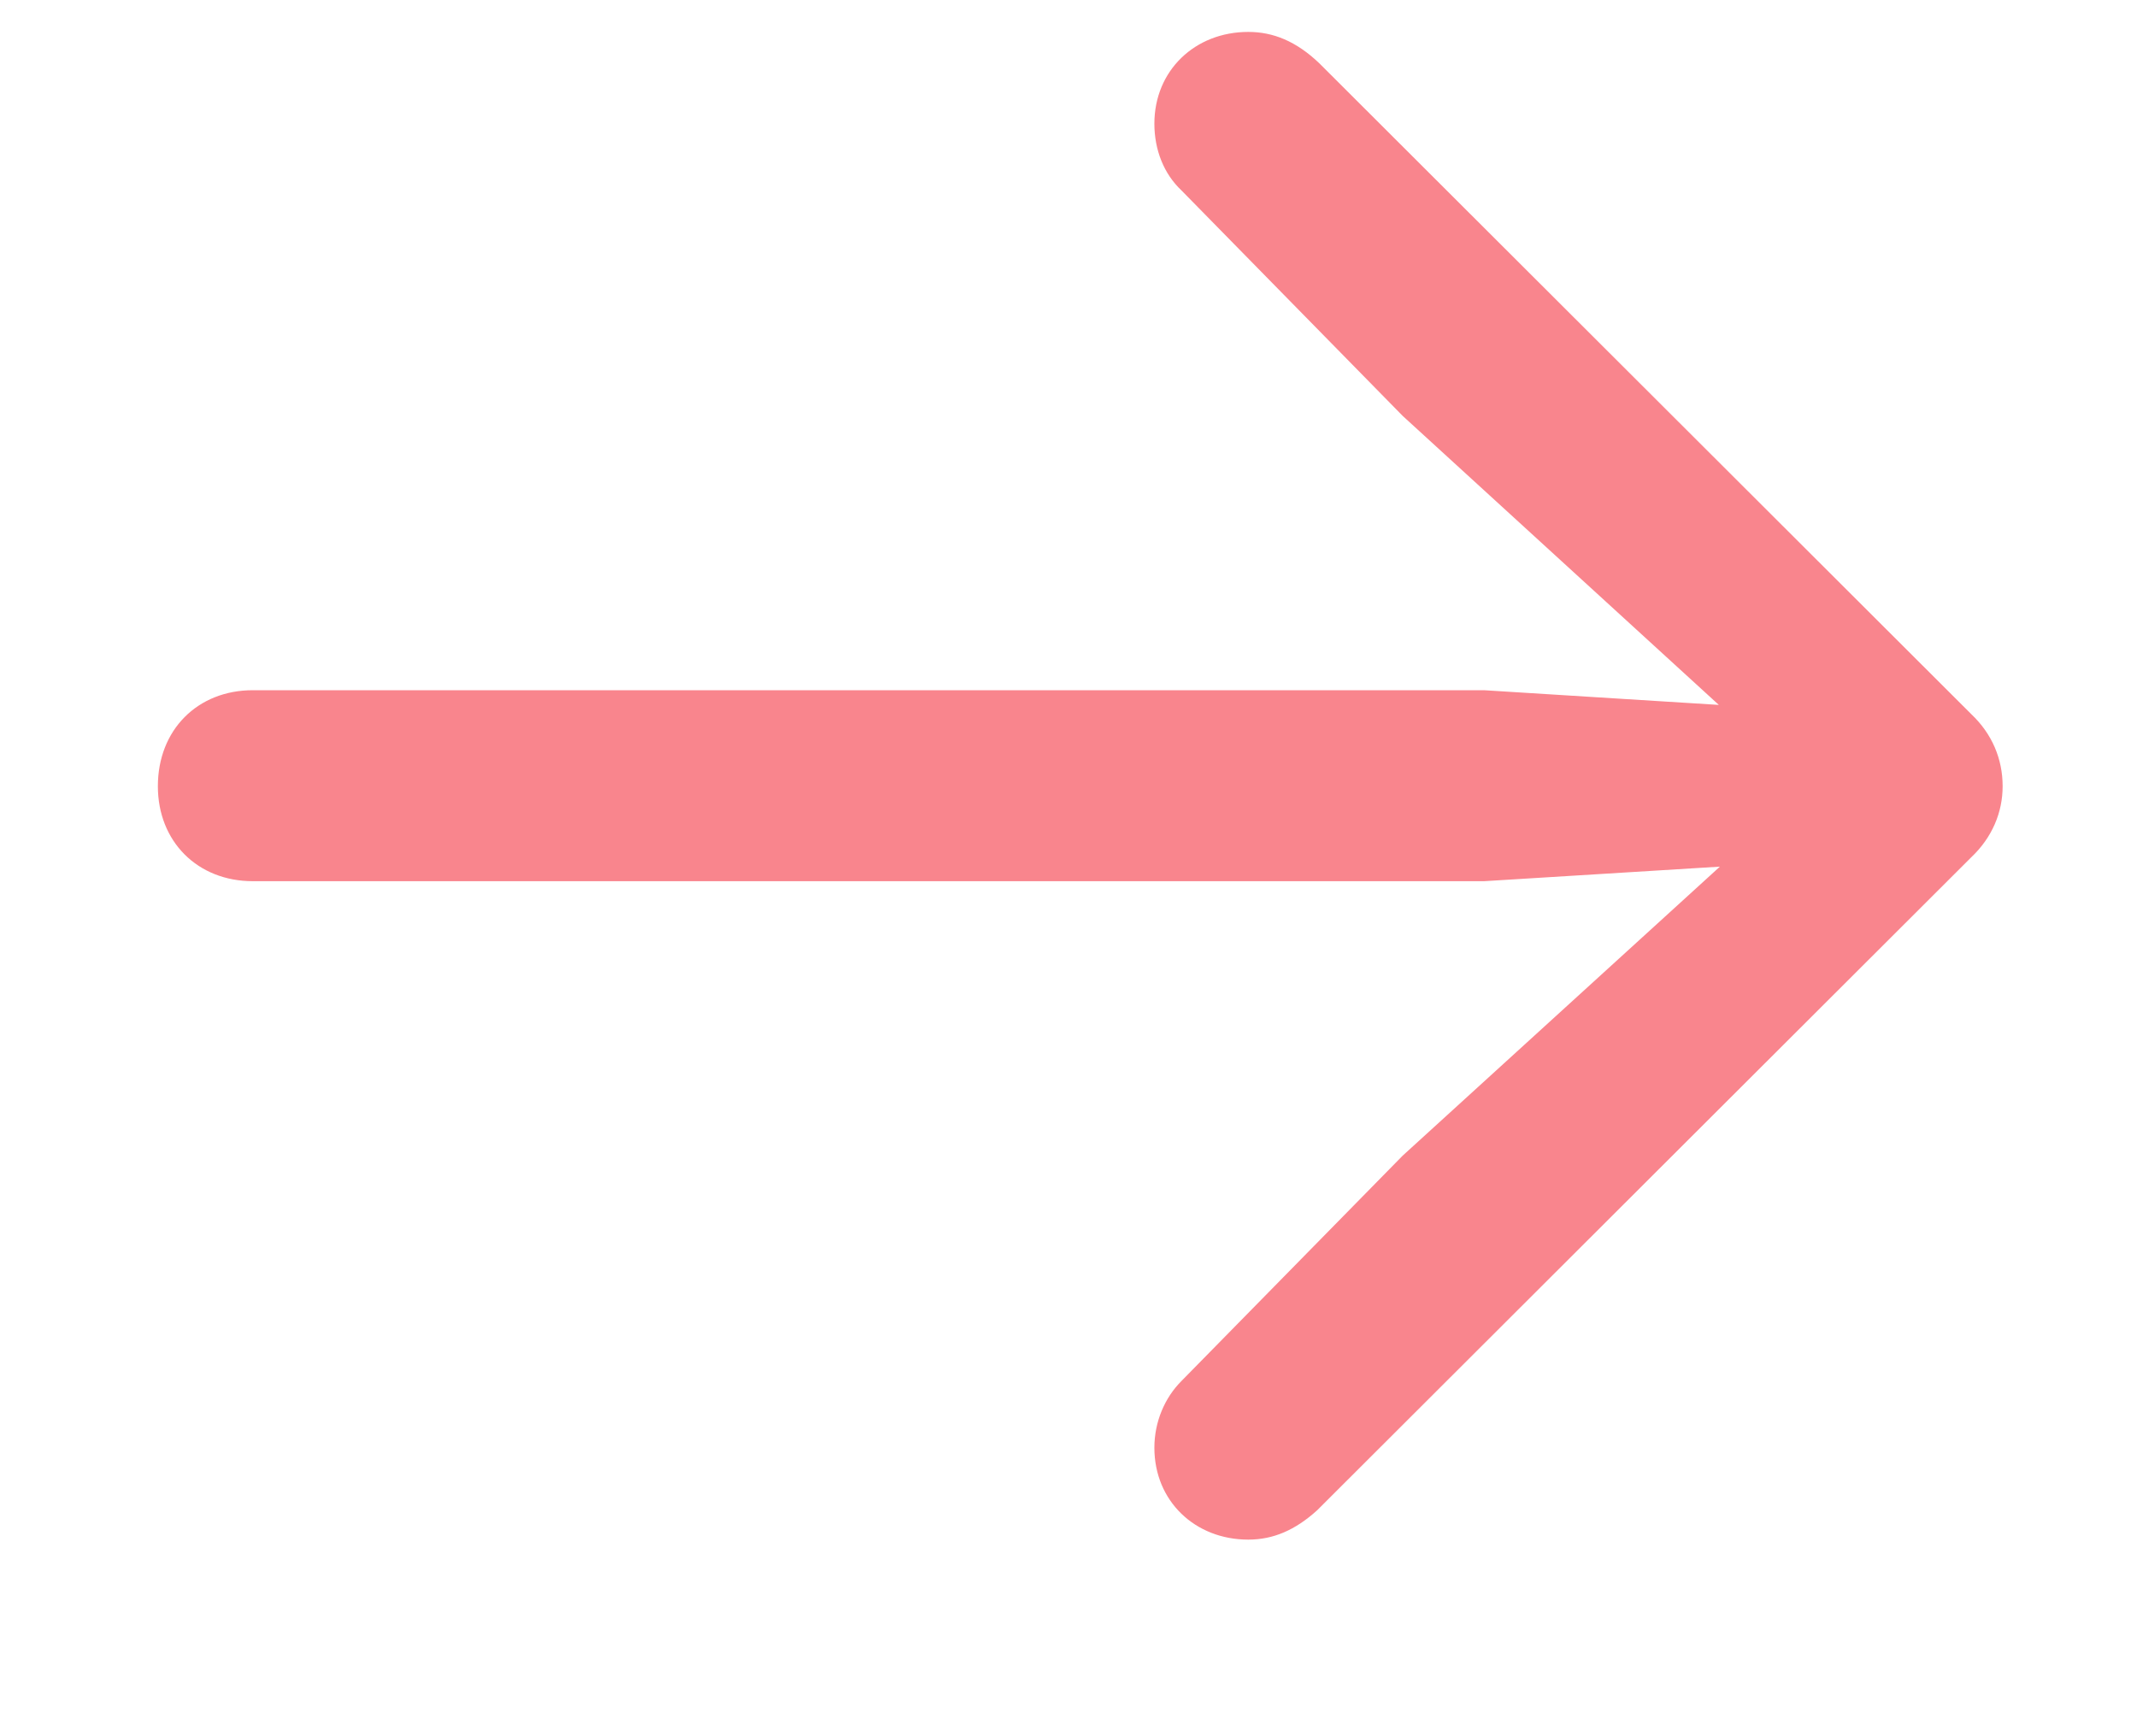 <svg width="16" height="13" viewBox="0 0 16 13" fill="none" xmlns="http://www.w3.org/2000/svg">
<path d="M14.994 5.887C14.994 5.684 14.916 5.496 14.76 5.348L9.877 0.473C9.705 0.309 9.533 0.239 9.346 0.239C8.947 0.239 8.643 0.528 8.643 0.926C8.643 1.121 8.713 1.301 8.846 1.426L10.502 3.114L12.869 5.278L11.111 5.168H1.893C1.479 5.168 1.182 5.465 1.182 5.887C1.182 6.301 1.479 6.598 1.893 6.598H11.111L12.877 6.489L10.502 8.653L8.846 10.34C8.721 10.465 8.643 10.645 8.643 10.84C8.643 11.239 8.947 11.528 9.346 11.528C9.533 11.528 9.697 11.457 9.861 11.309L14.76 6.418C14.916 6.27 14.994 6.082 14.994 5.887Z" fill="#F9858D"/>
</svg>
